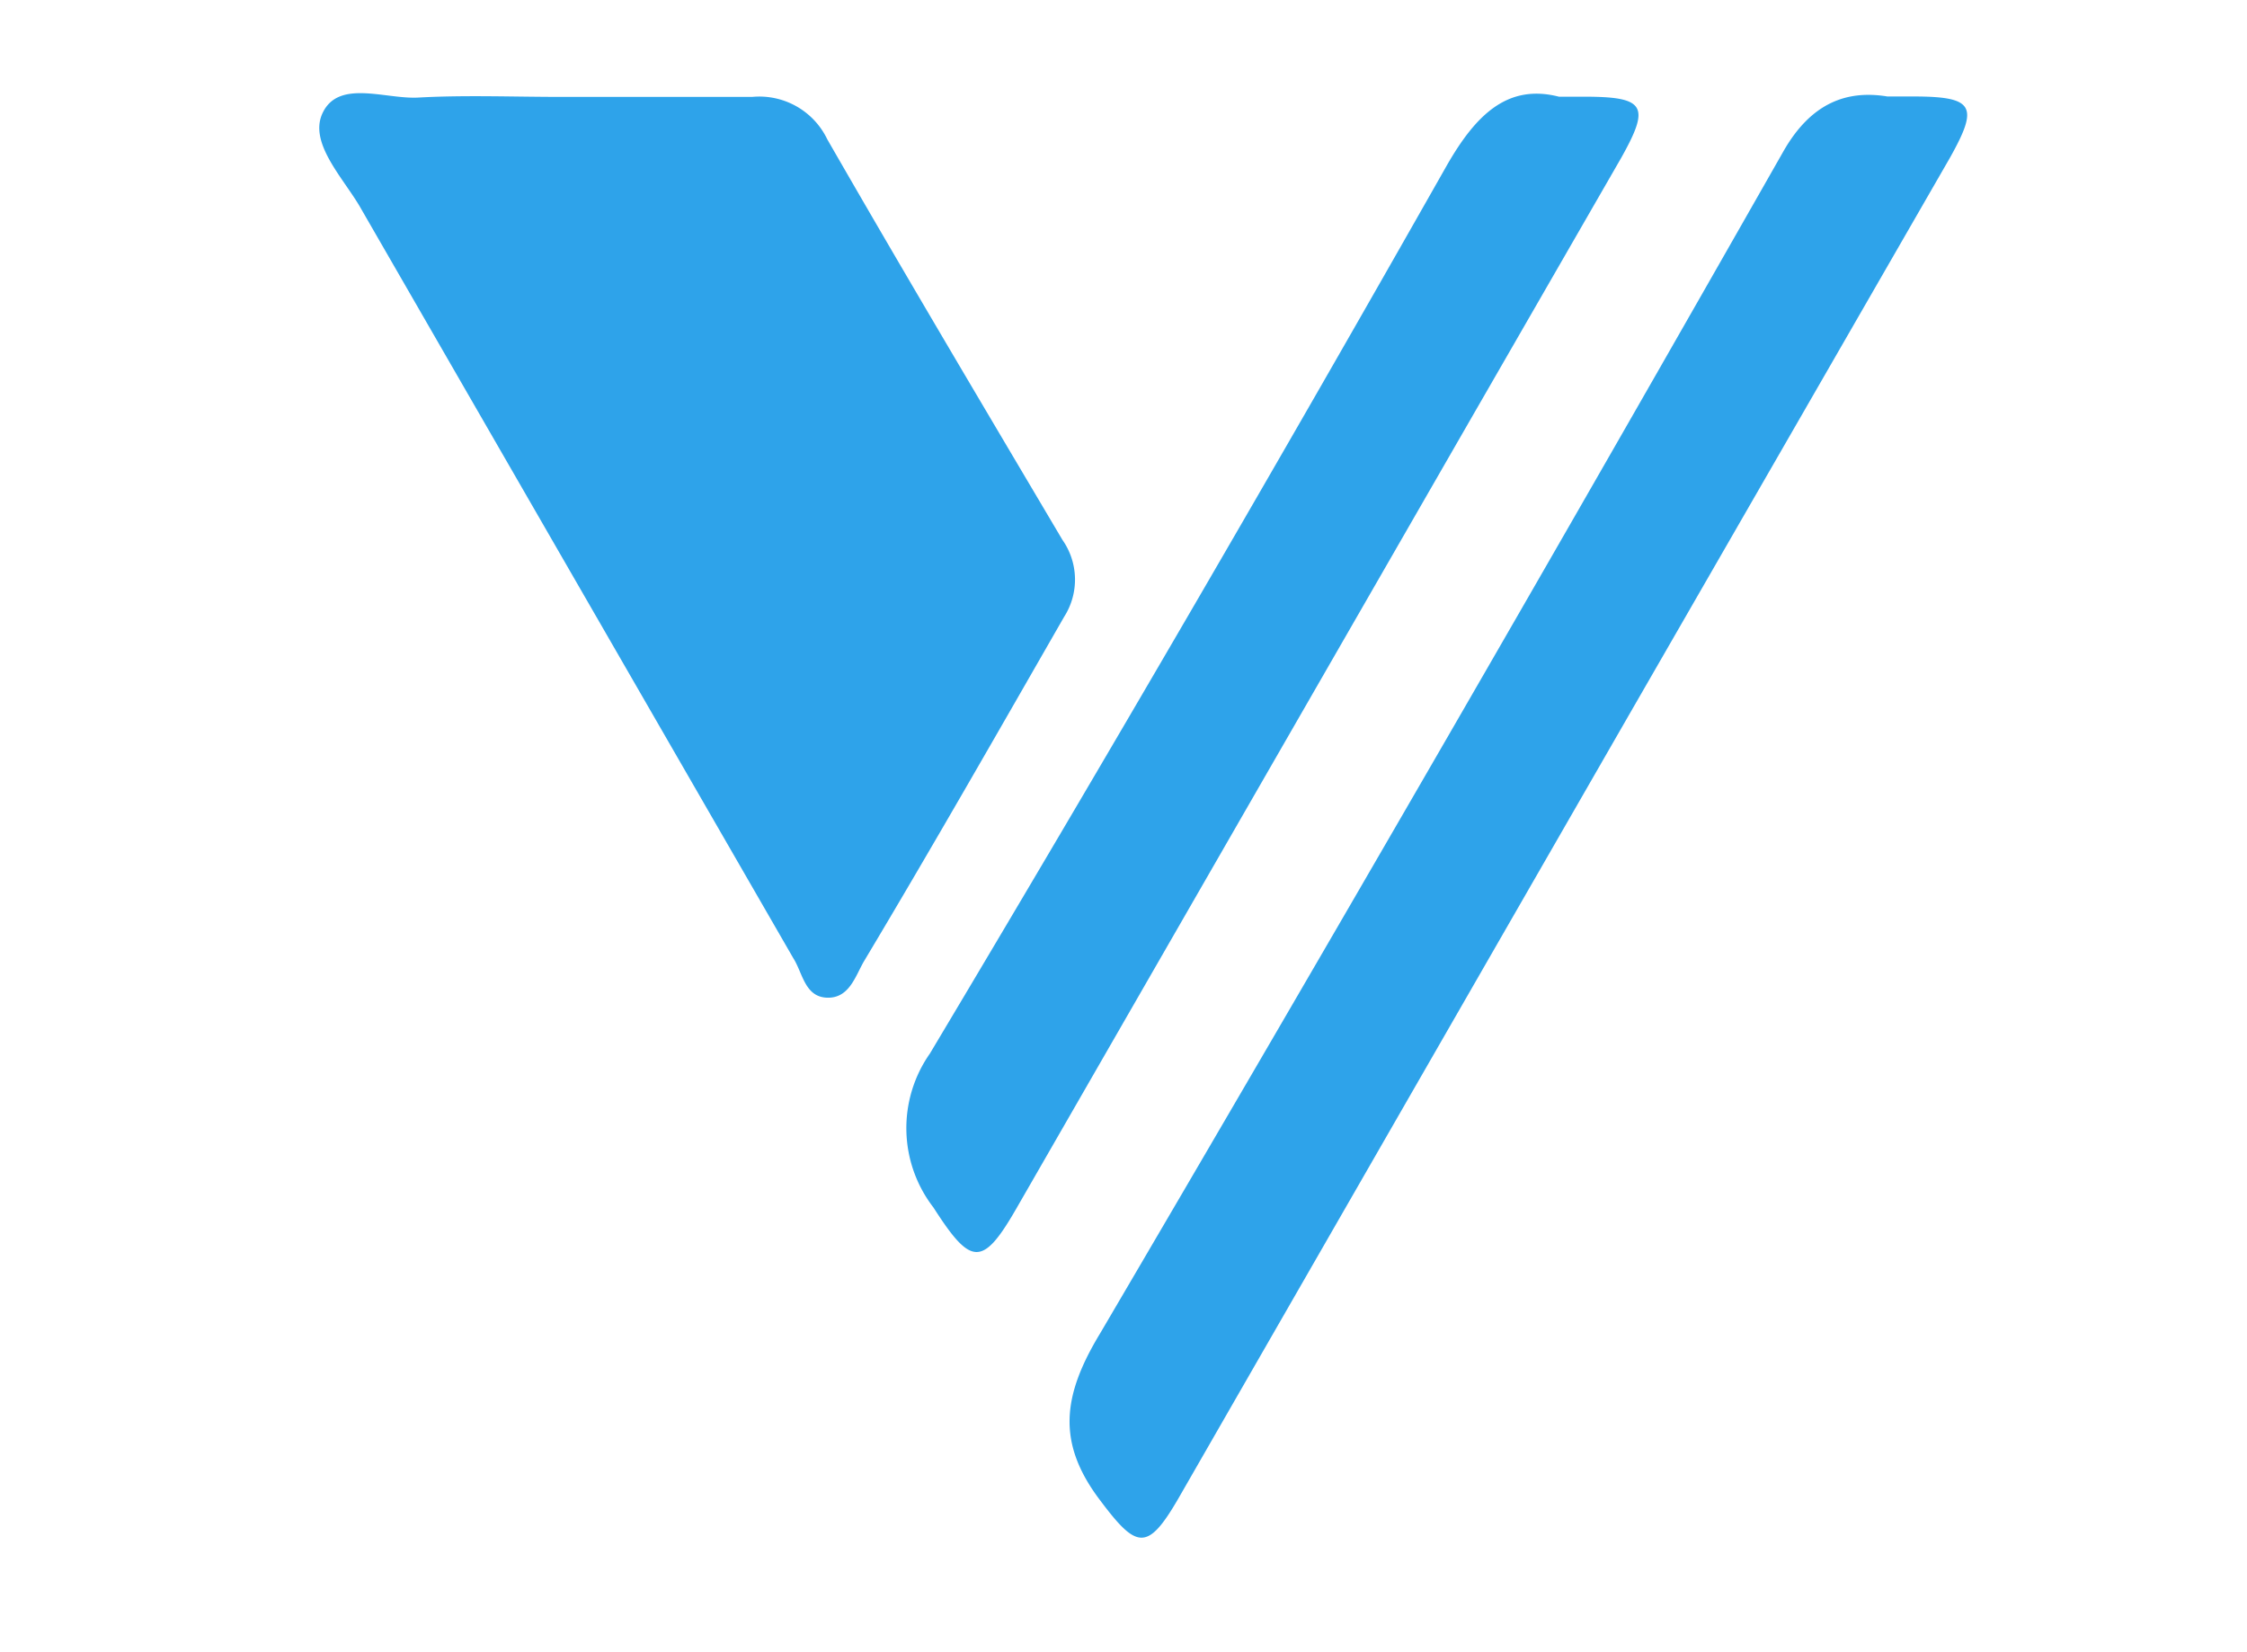 <svg width="340" height="250"
    xmlns="http://www.w3.org/2000/svg"
    xmlns:svg="http://www.w3.org/2000/svg" preserveAspectRatio="xMidYMid meet" version="1.0">
    <g class="layer" display="inline">
        <title>Layer 1</title>
        <g class="icon-text-wrapper icon-svg-group iconsvg" fill="#2ea3ea" id="svg_5" transform="translate(-76 1) matrix(2.101 0 0 1.285 7.061 122.729)">
            <g class="iconsvg-imagesvg" id="svg_6" transform="translate(-7 -54) matrix(1.978 0 0 3.237 66.763 -53.98)">
                <g id="svg_7" transform="translate(-2 7)">
                    <rect class="image-rect" fill="#2ea3ea" fill-opacity="0" height="52.55" id="svg_8" stroke-width="2" transform="scale(3.1 2.903)" width="60" x="0" y="0"/>
                    <g id="svg_1">
                        <svg class="image-svg-svg primary" height="52.55" id="svg_35" width="60" x="0" y="0">
                            <g id="svg_39">
                                <svg id="svg_43" viewBox="-0.002 -0 75.002 65.685"
                                    xmlns="http://www.w3.org/2000/svg">
                                    <path d="m11,0.17l8.7,0a3.43,3.43 0 0 1 3.42,1.93c3.51,6.1 7.11,12.15 10.7,18.21a3.14,3.14 0 0 1 0.08,3.5c-3,5.22 -6,10.47 -9.12,15.68c-0.39,0.68 -0.67,1.68 -1.68,1.64s-1.1,-1.13 -1.53,-1.8q-9.88,-17.11 -19.76,-34.23c-0.81,-1.34 -2.29,-2.88 -1.66,-4.2c0.73,-1.54 2.85,-0.62 4.35,-0.7c2.15,-0.12 4.31,-0.03 6.5,-0.03z" fill="#2ea3ea" id="svg_45"/>
                                    <path d="m71.37,0.15l1.16,0c2.8,0 3,0.44 1.69,2.78l-14.53,25.2q-10.29,17.87 -20.59,35.77c-1.41,2.43 -1.9,2.3 -3.56,0.09c-2,-2.63 -1.71,-4.78 0,-7.6q15.73,-26.76 31.11,-53.77c1.26,-2.19 2.88,-2.77 4.72,-2.47zm-14.95,0.01l1.15,0c2.8,0 3,0.43 1.69,2.77l-6.96,12.07l-20.6,35.76c-1.53,2.65 -2.06,2.54 -3.75,-0.09a5.9,5.9 0 0 1 -0.16,-7q12,-20.07 23.53,-40.39c1.31,-2.28 2.75,-3.72 5.1,-3.12z" fill="#2ea3ea" id="svg_44"/>
                                </svg>
                            </g>
                        </svg>
                    </g>
                </g>
            </g>
        </g>
    </g>
</svg>